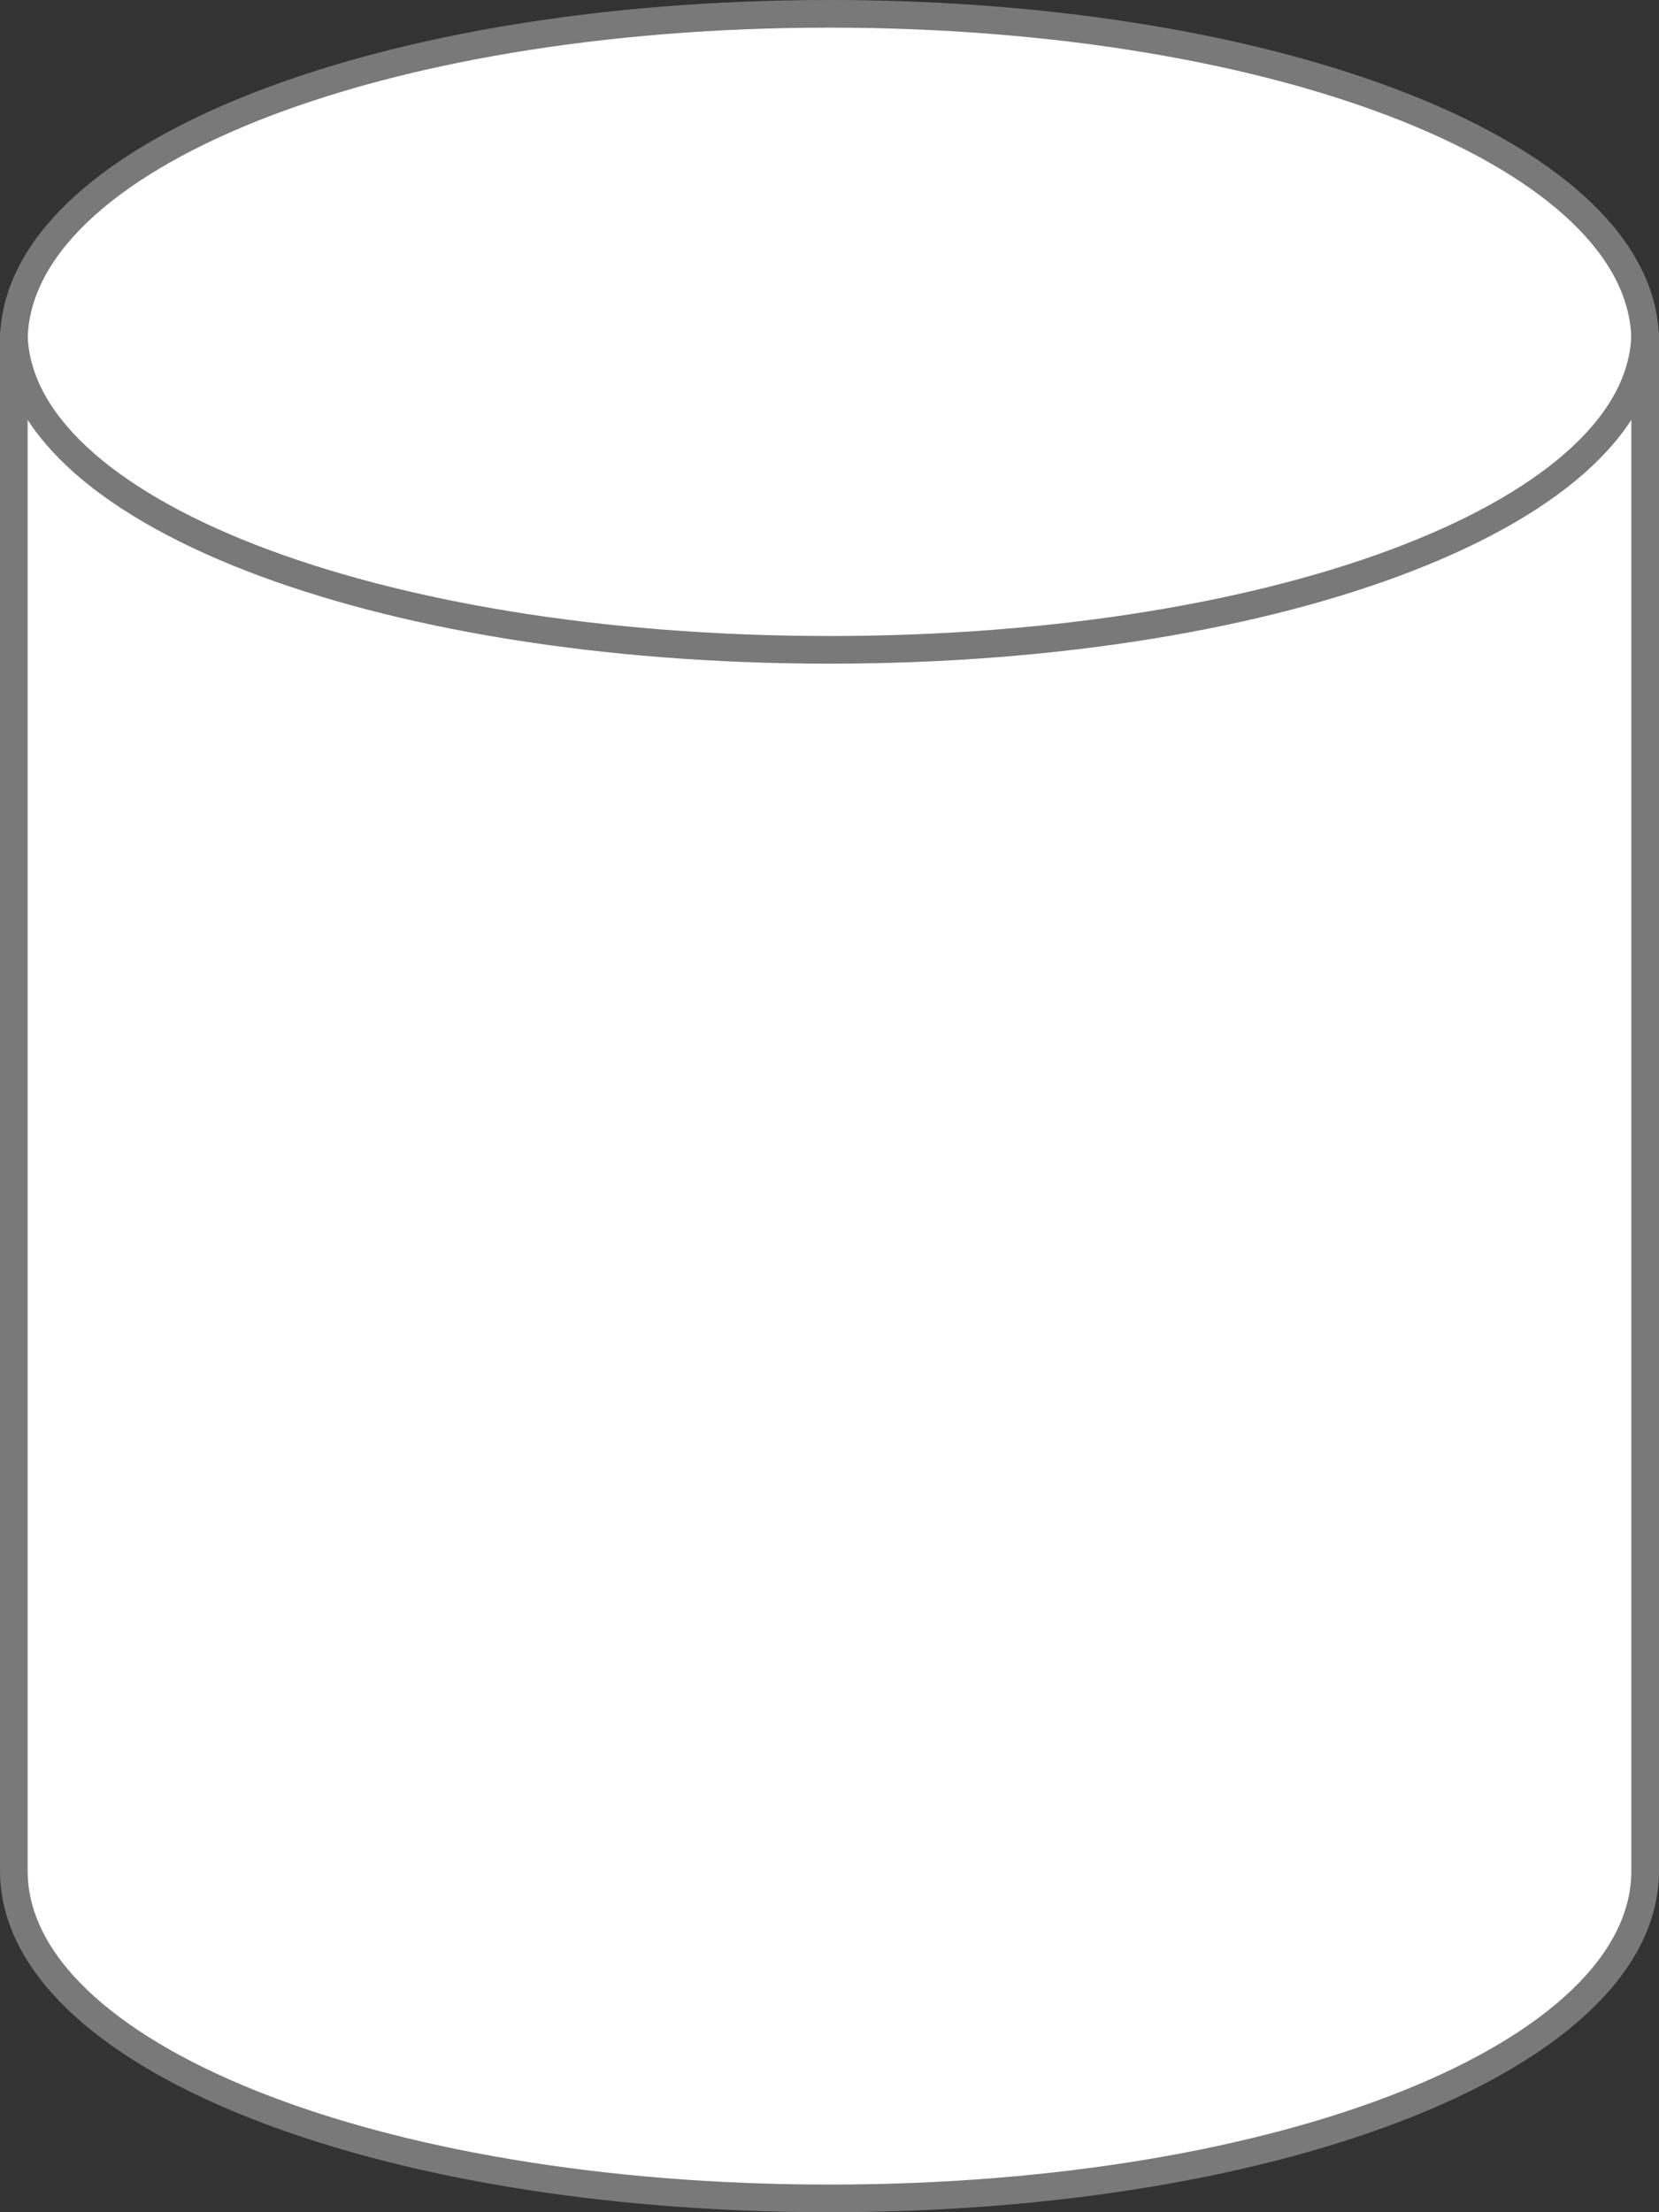 ﻿<?xml version="1.0" encoding="utf-8"?>
<svg version="1.1" xmlns:xlink="http://www.w3.org/1999/xlink" width="60px" height="80px" xmlns="http://www.w3.org/2000/svg">
  <rect width="100%" height="100%" fill="#333333" stroke="none"/>
  <g transform="matrix(1 0 0 1 -610 -338 )">
    <path d="M 669.5 350  C 669.5 350  669.5 406  669.5 406  C 669.5 412.608  656.1 417.5  640 417.5  C 623.9 417.5  610.5 412.608  610.5 406  C 610.5 406  610.5 350  610.5 350  C 610.5 343.392  623.9 338.5  640 338.5  C 656.1 338.5  669.5 343.392  669.5 350  Z " fill-rule="nonzero" fill="#ffffff" stroke="none" />
    <path d="M 610.5 350.35  C 610.5 343.714  623.48 338.5  640 338.5  C 656.52 338.5  669.5 343.714  669.5 350.35  C 669.5 350.35  669.5 405.65  669.5 405.65  C 669.5 412.286  656.52 417.5  640 417.5  C 623.48 417.5  610.5 412.286  610.5 405.65  C 610.5 405.65  610.5 350.35  610.5 350.35  Z " stroke-width="1" stroke="#797979" fill="none" />
    <path d="M 669.5 350  C 669.5 356.44  656.52 361.5  640 361.5  C 623.48 361.5  610.5 356.44  610.5 350  " stroke-width="1" stroke="#797979" fill="none" />
  </g>
</svg>